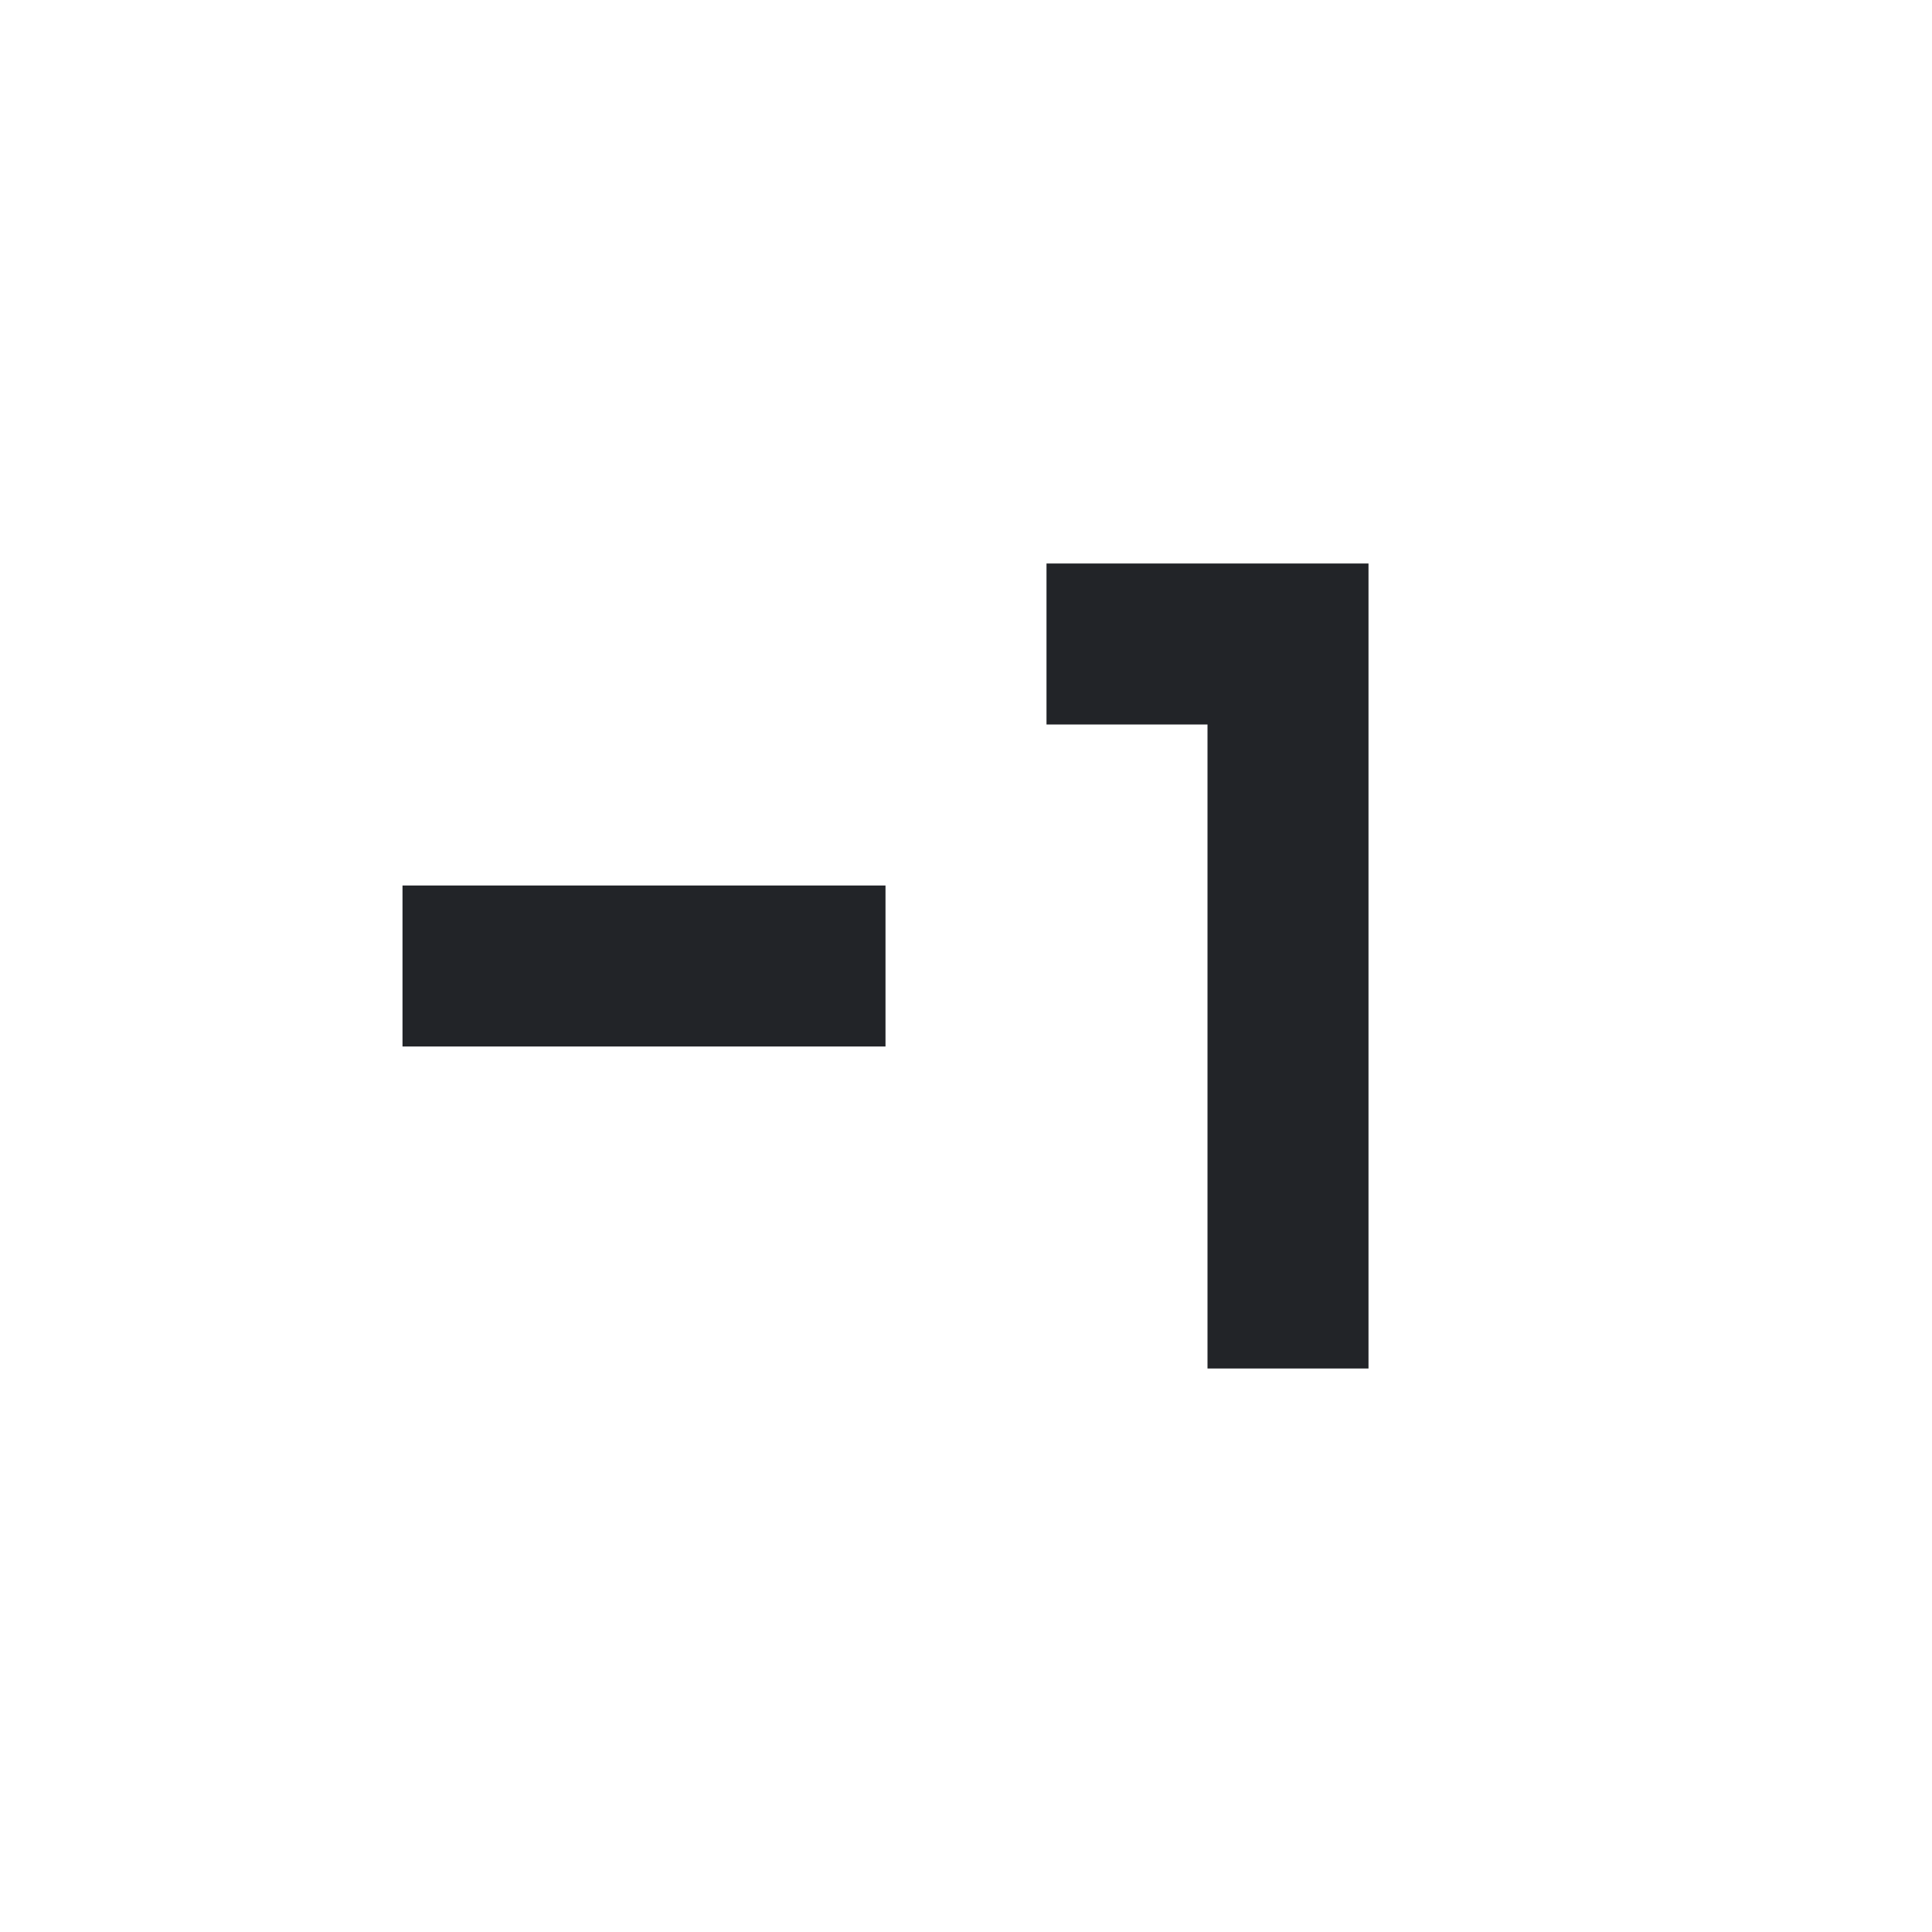 <?xml version="1.0" encoding="UTF-8"?><!DOCTYPE svg PUBLIC "-//W3C//DTD SVG 1.1//EN" "http://www.w3.org/Graphics/SVG/1.1/DTD/svg11.dtd"><svg fill="#222428" xmlns="http://www.w3.org/2000/svg" xmlns:xlink="http://www.w3.org/1999/xlink" version="1.1" id="mdi-numeric-negative-1" width="24" height="24" viewBox="0 0 24 24"><path d="M13 7V9H15V17H17V7H13M11 13H5V11H11V13Z" /></svg>